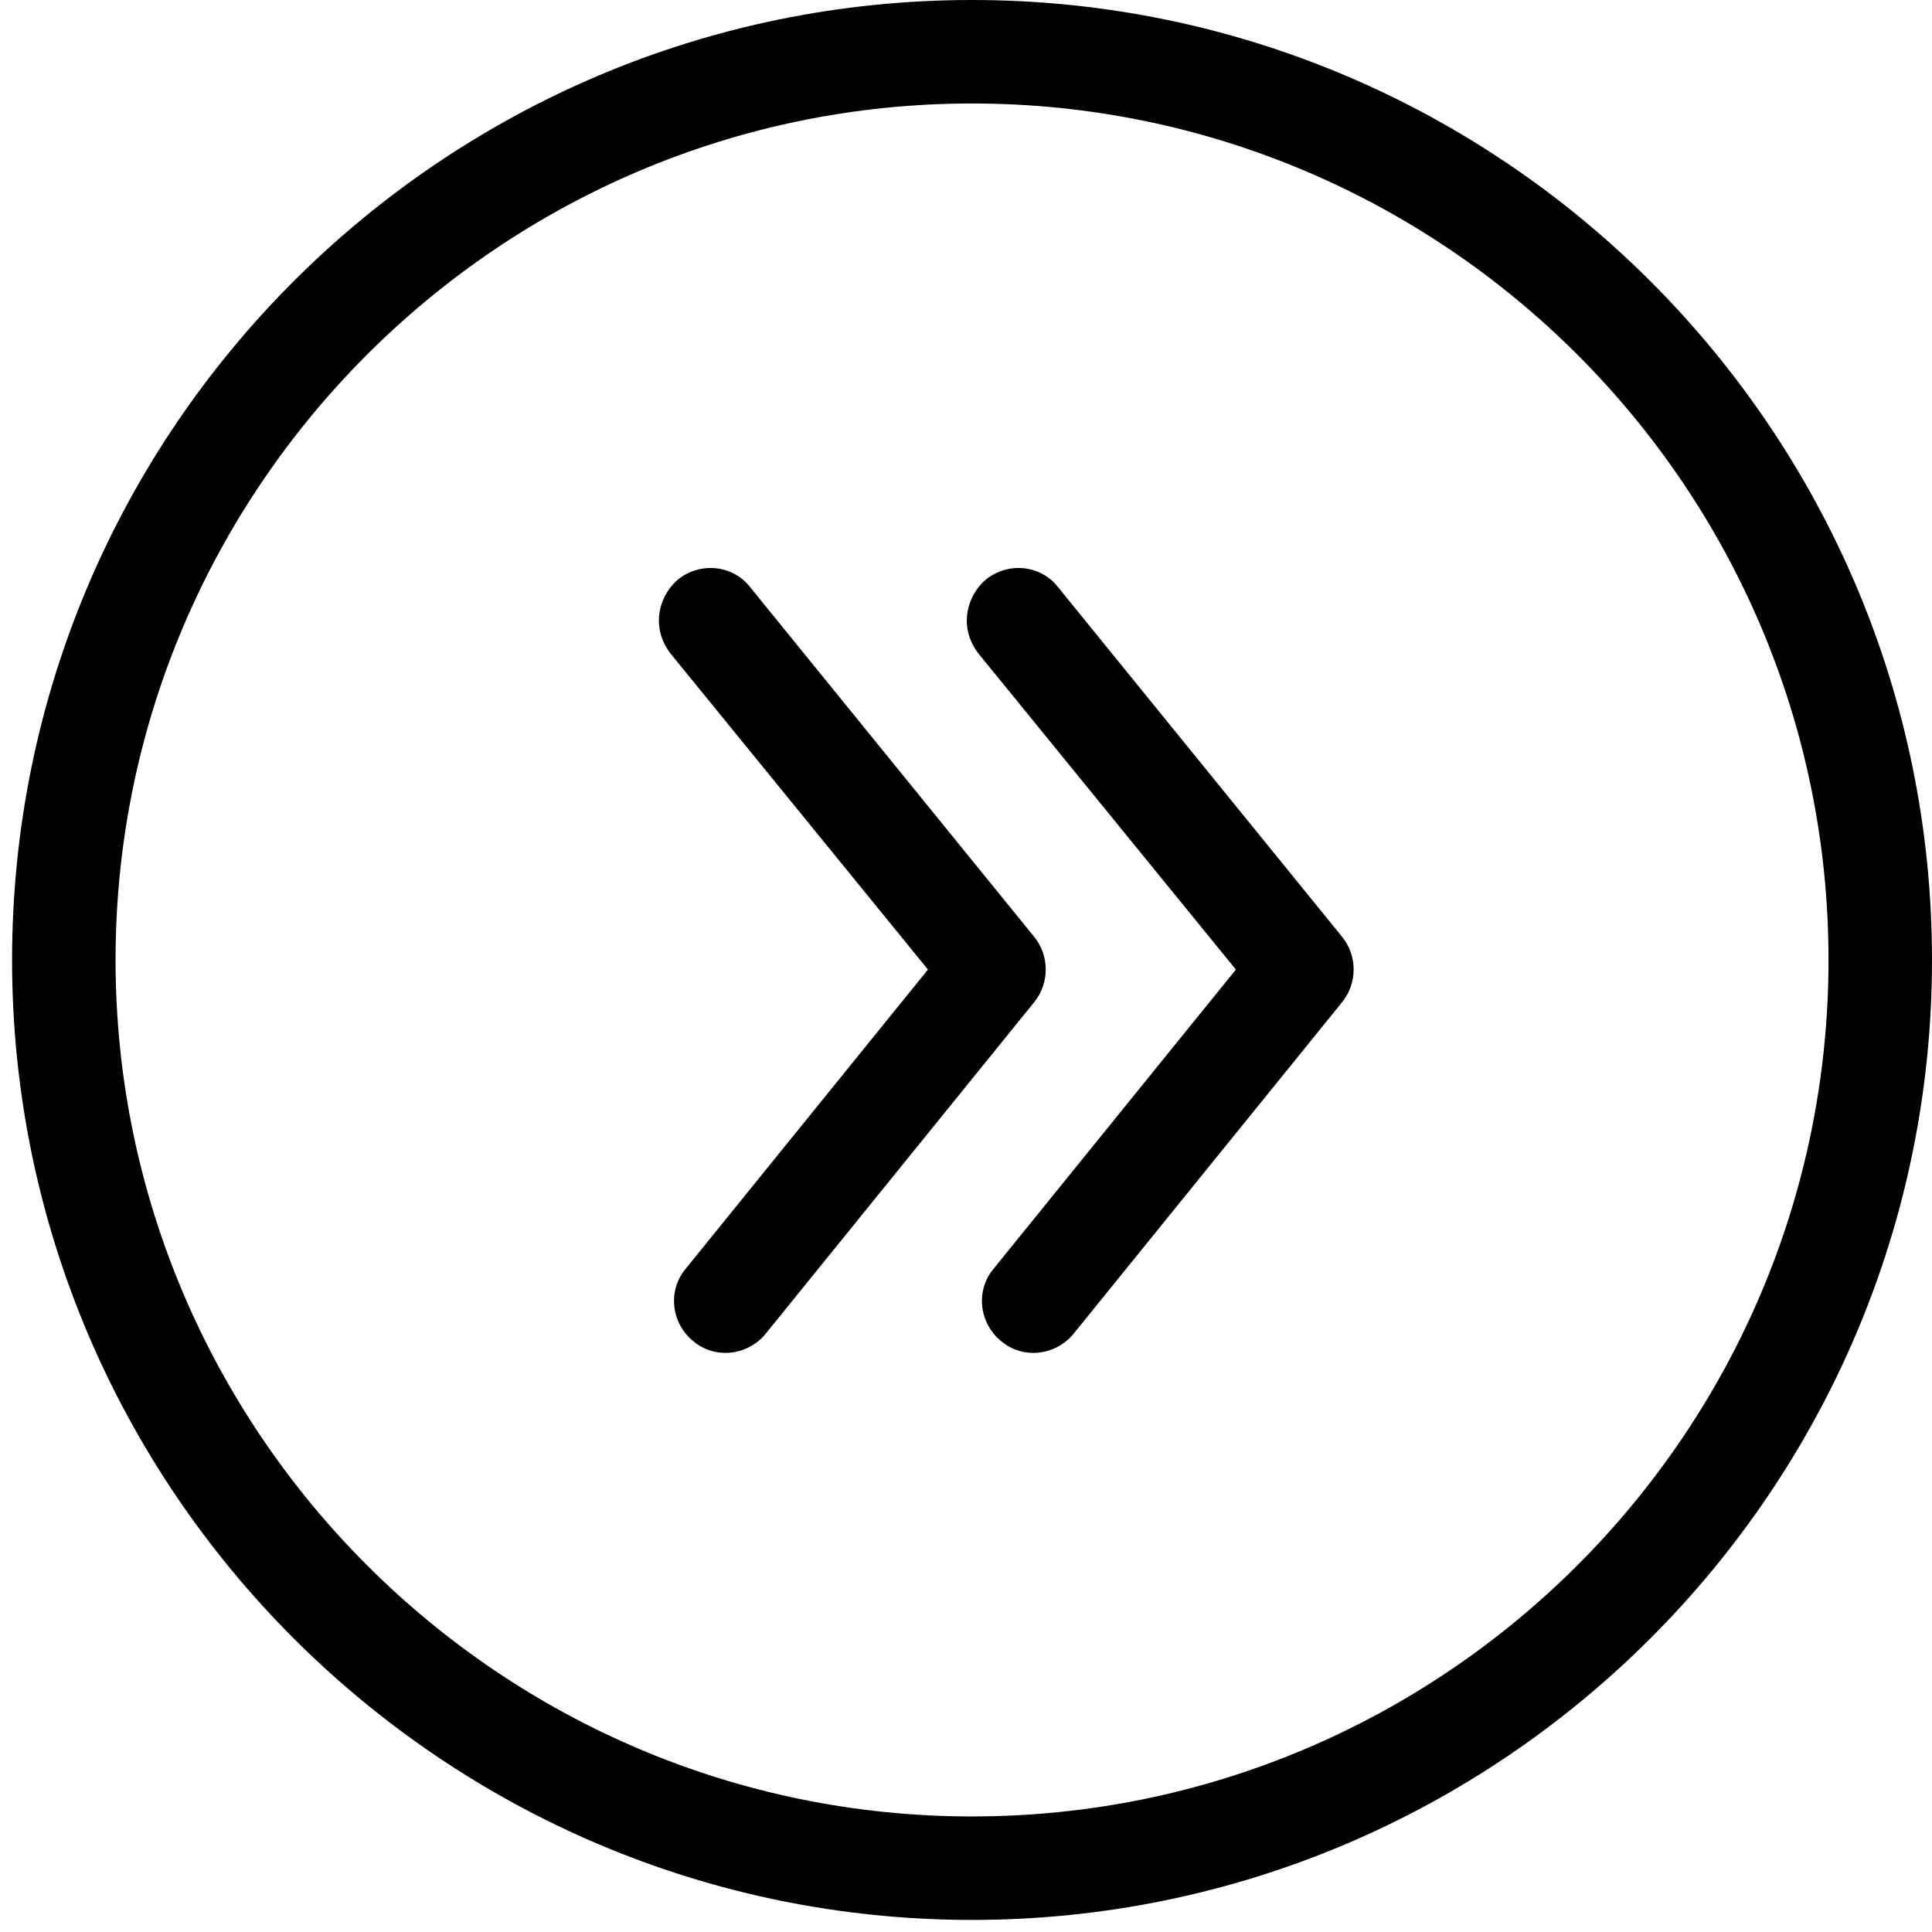 <!-- Generated by IcoMoon.io -->
<svg version="1.1" xmlns="http://www.w3.org/2000/svg" width="32" height="32" viewBox="0 0 32 32">
<title>arrow-twirl-right</title>
<path d="M10.914 10.271c0-0.243 0.114-0.5 0.314-0.671 0.371-0.3 0.914-0.243 1.2 0.129l4.7 5.786c0.257 0.314 0.257 0.771 0 1.086l-4.443 5.486c-0.3 0.371-0.843 0.429-1.2 0.129-0.371-0.3-0.429-0.843-0.129-1.2l4.014-4.957-4.271-5.243c-0.129-0.171-0.186-0.357-0.186-0.543zM16.014 10.271c0-0.243 0.114-0.5 0.314-0.671 0.371-0.3 0.914-0.243 1.2 0.129l4.7 5.786c0.257 0.314 0.257 0.771 0 1.086l-4.443 5.486c-0.3 0.371-0.843 0.429-1.2 0.129-0.371-0.3-0.429-0.843-0.129-1.2l4.014-4.957-4.271-5.243c-0.129-0.171-0.186-0.357-0.186-0.543zM0.2 15.9c0-8.771 7.129-15.9 15.9-15.9s15.9 7.129 15.9 15.9c0 8.771-7.143 15.9-15.9 15.9s-15.9-7.129-15.9-15.9zM30.286 15.9c0-7.829-6.371-14.186-14.186-14.186s-14.186 6.371-14.186 14.186c0 7.814 6.371 14.186 14.186 14.186s14.186-6.357 14.186-14.186z"></path>
</svg>
